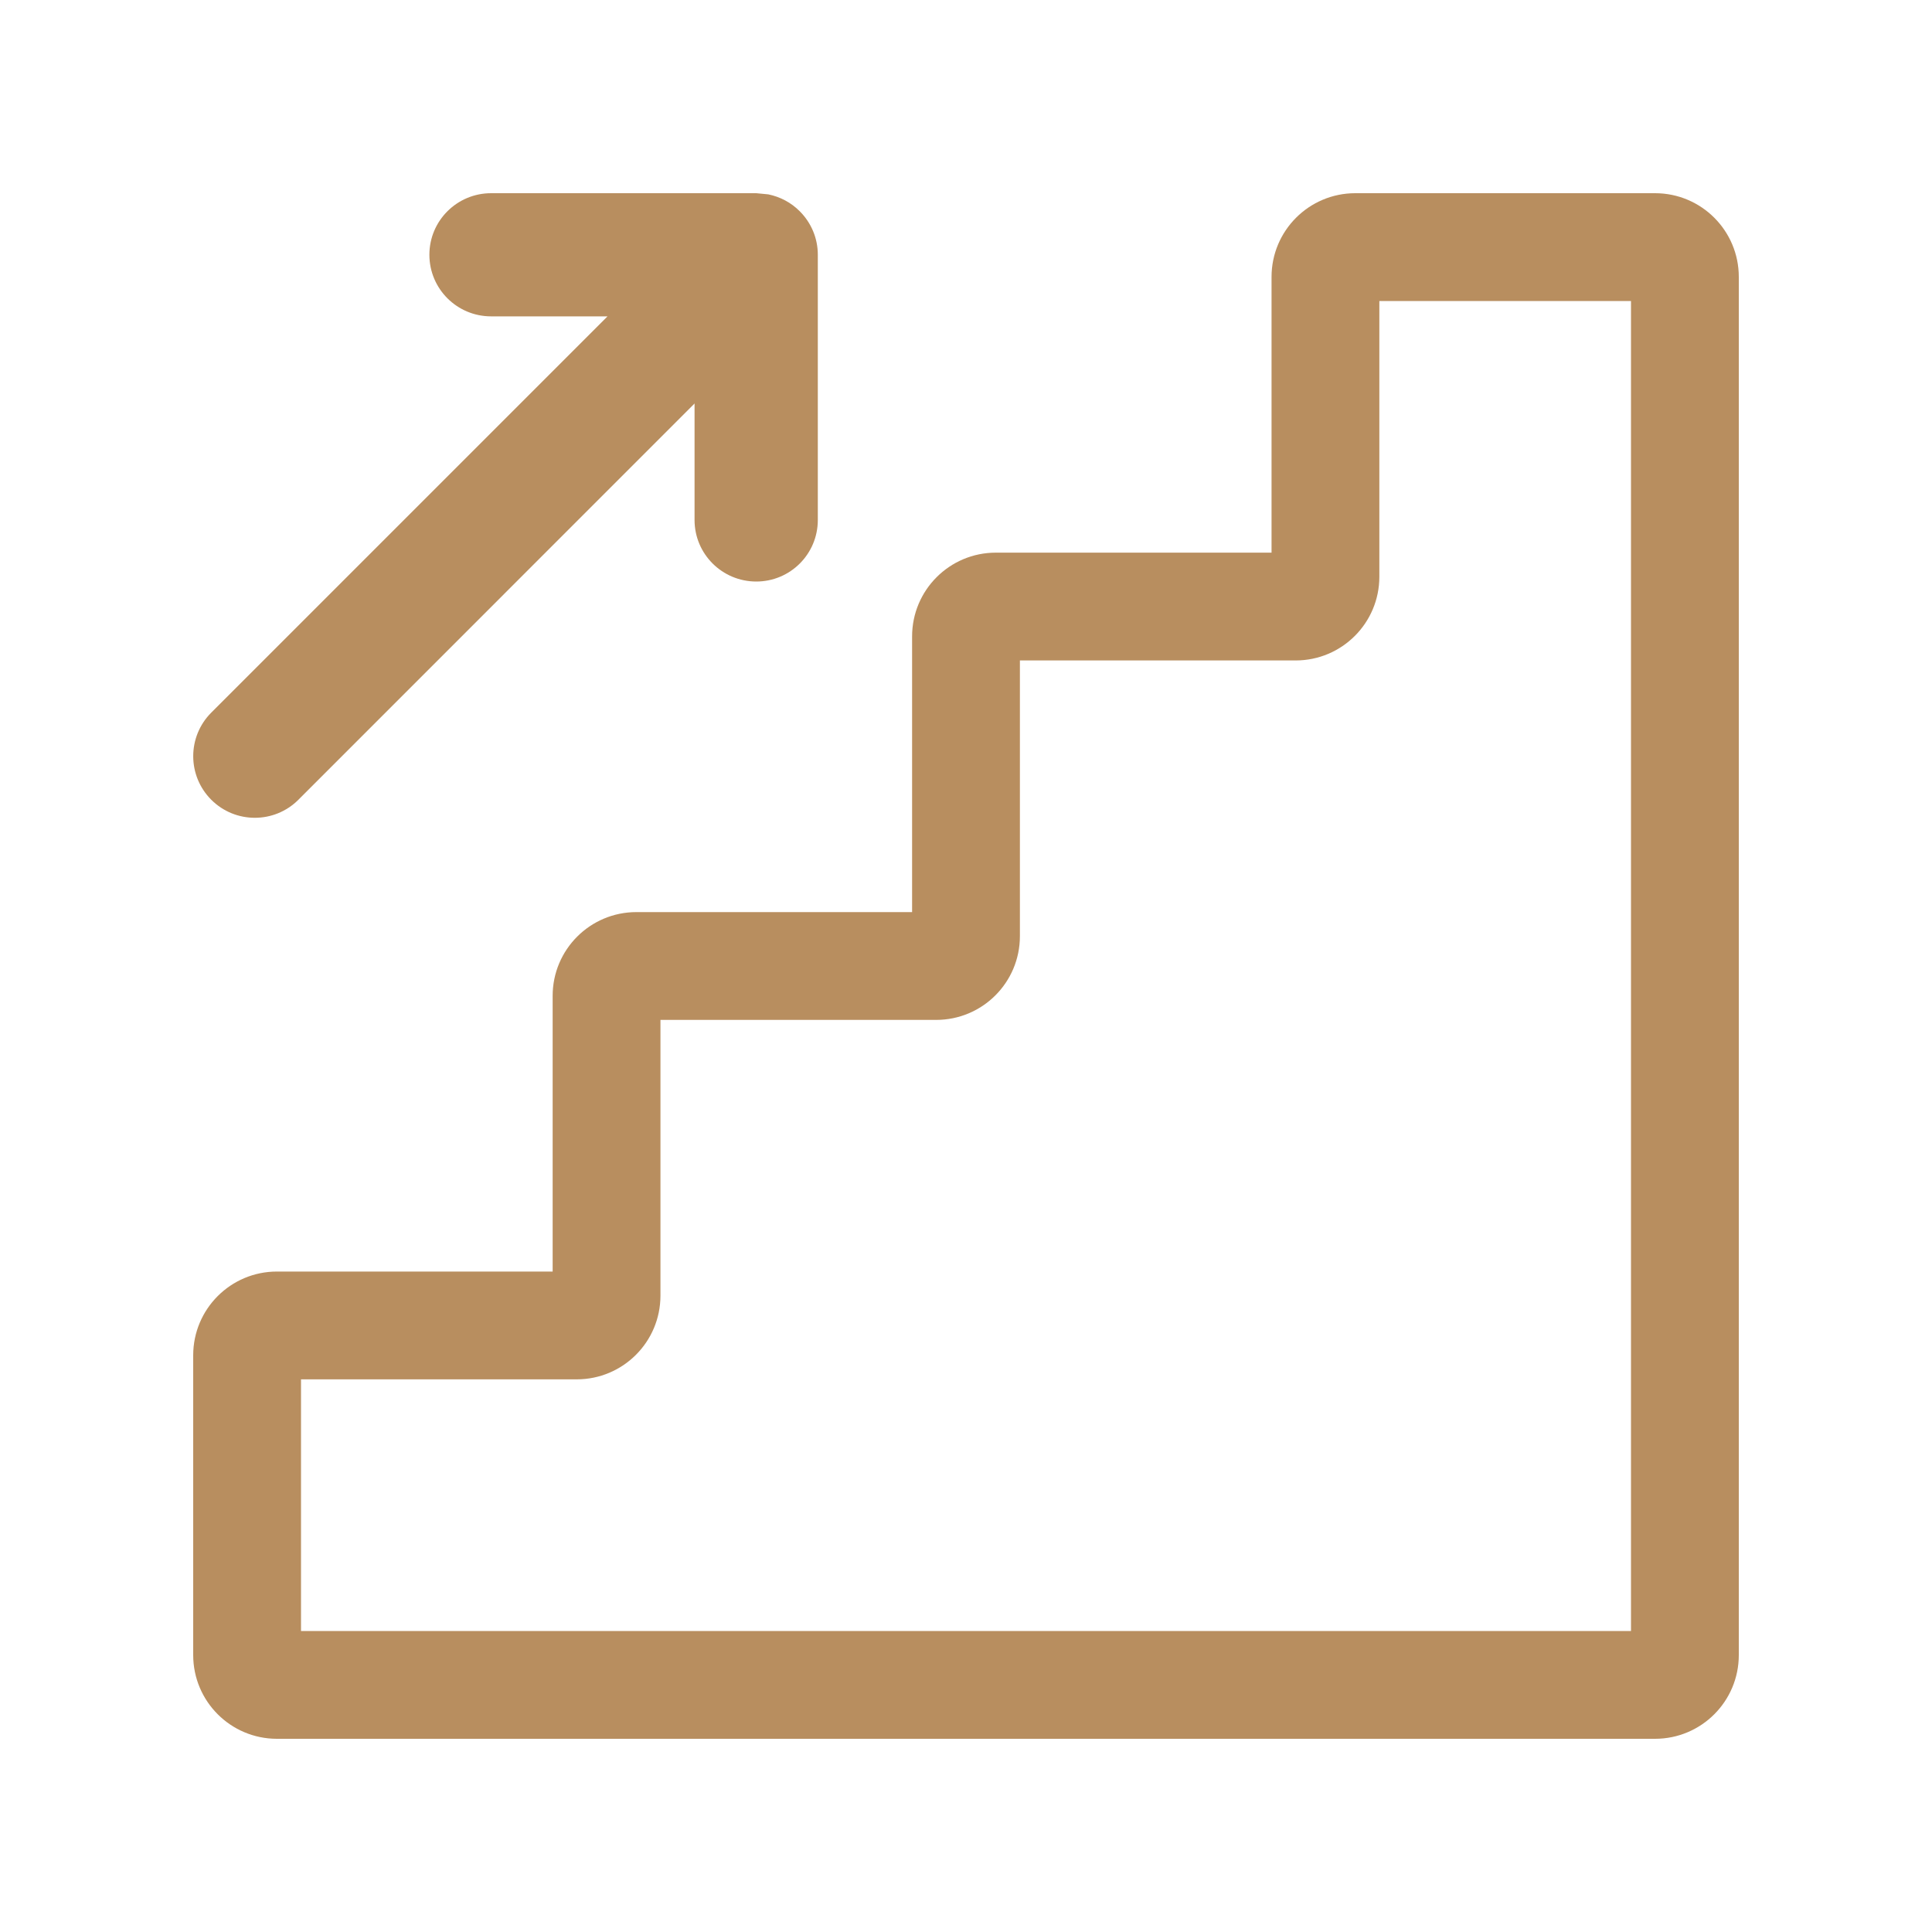 <svg width="20" height="20" viewBox="0 0 20 20" fill="none" xmlns="http://www.w3.org/2000/svg">
<path d="M8.466 5.383C8.466 5.735 8.181 6.02 7.829 6.02C7.476 6.02 7.19 5.735 7.19 5.383V4.177L3.089 8.279C2.84 8.528 2.436 8.528 2.187 8.279C1.938 8.03 1.938 7.626 2.187 7.377L6.289 3.275H5.084C4.731 3.275 4.445 2.99 4.445 2.637C4.445 2.285 4.731 2 5.084 2H7.829L7.953 2.012C8.076 2.037 8.19 2.097 8.279 2.187C8.399 2.307 8.466 2.468 8.466 2.637V5.383Z" fill="#B88E5F"/>
<path d="M14.279 5.97C14.279 6.449 13.891 6.837 13.412 6.837H10.558V9.691C10.558 10.17 10.17 10.558 9.691 10.558H6.837V13.412C6.837 13.891 6.449 14.279 5.97 14.279H3.116V16.884H16.884V3.116H14.279V5.97ZM18 17.133C18 17.612 17.612 18 17.133 18H2.867C2.388 18 2 17.612 2 17.133V14.03C2 13.551 2.388 13.163 2.867 13.163H5.721V10.309C5.721 9.83 6.109 9.442 6.588 9.442H9.442V6.588C9.442 6.109 9.83 5.721 10.309 5.721H13.163V2.867C13.163 2.388 13.551 2 14.03 2H17.133C17.612 2 18 2.388 18 2.867V17.133Z" fill="#B88E5F"/>
</svg>
